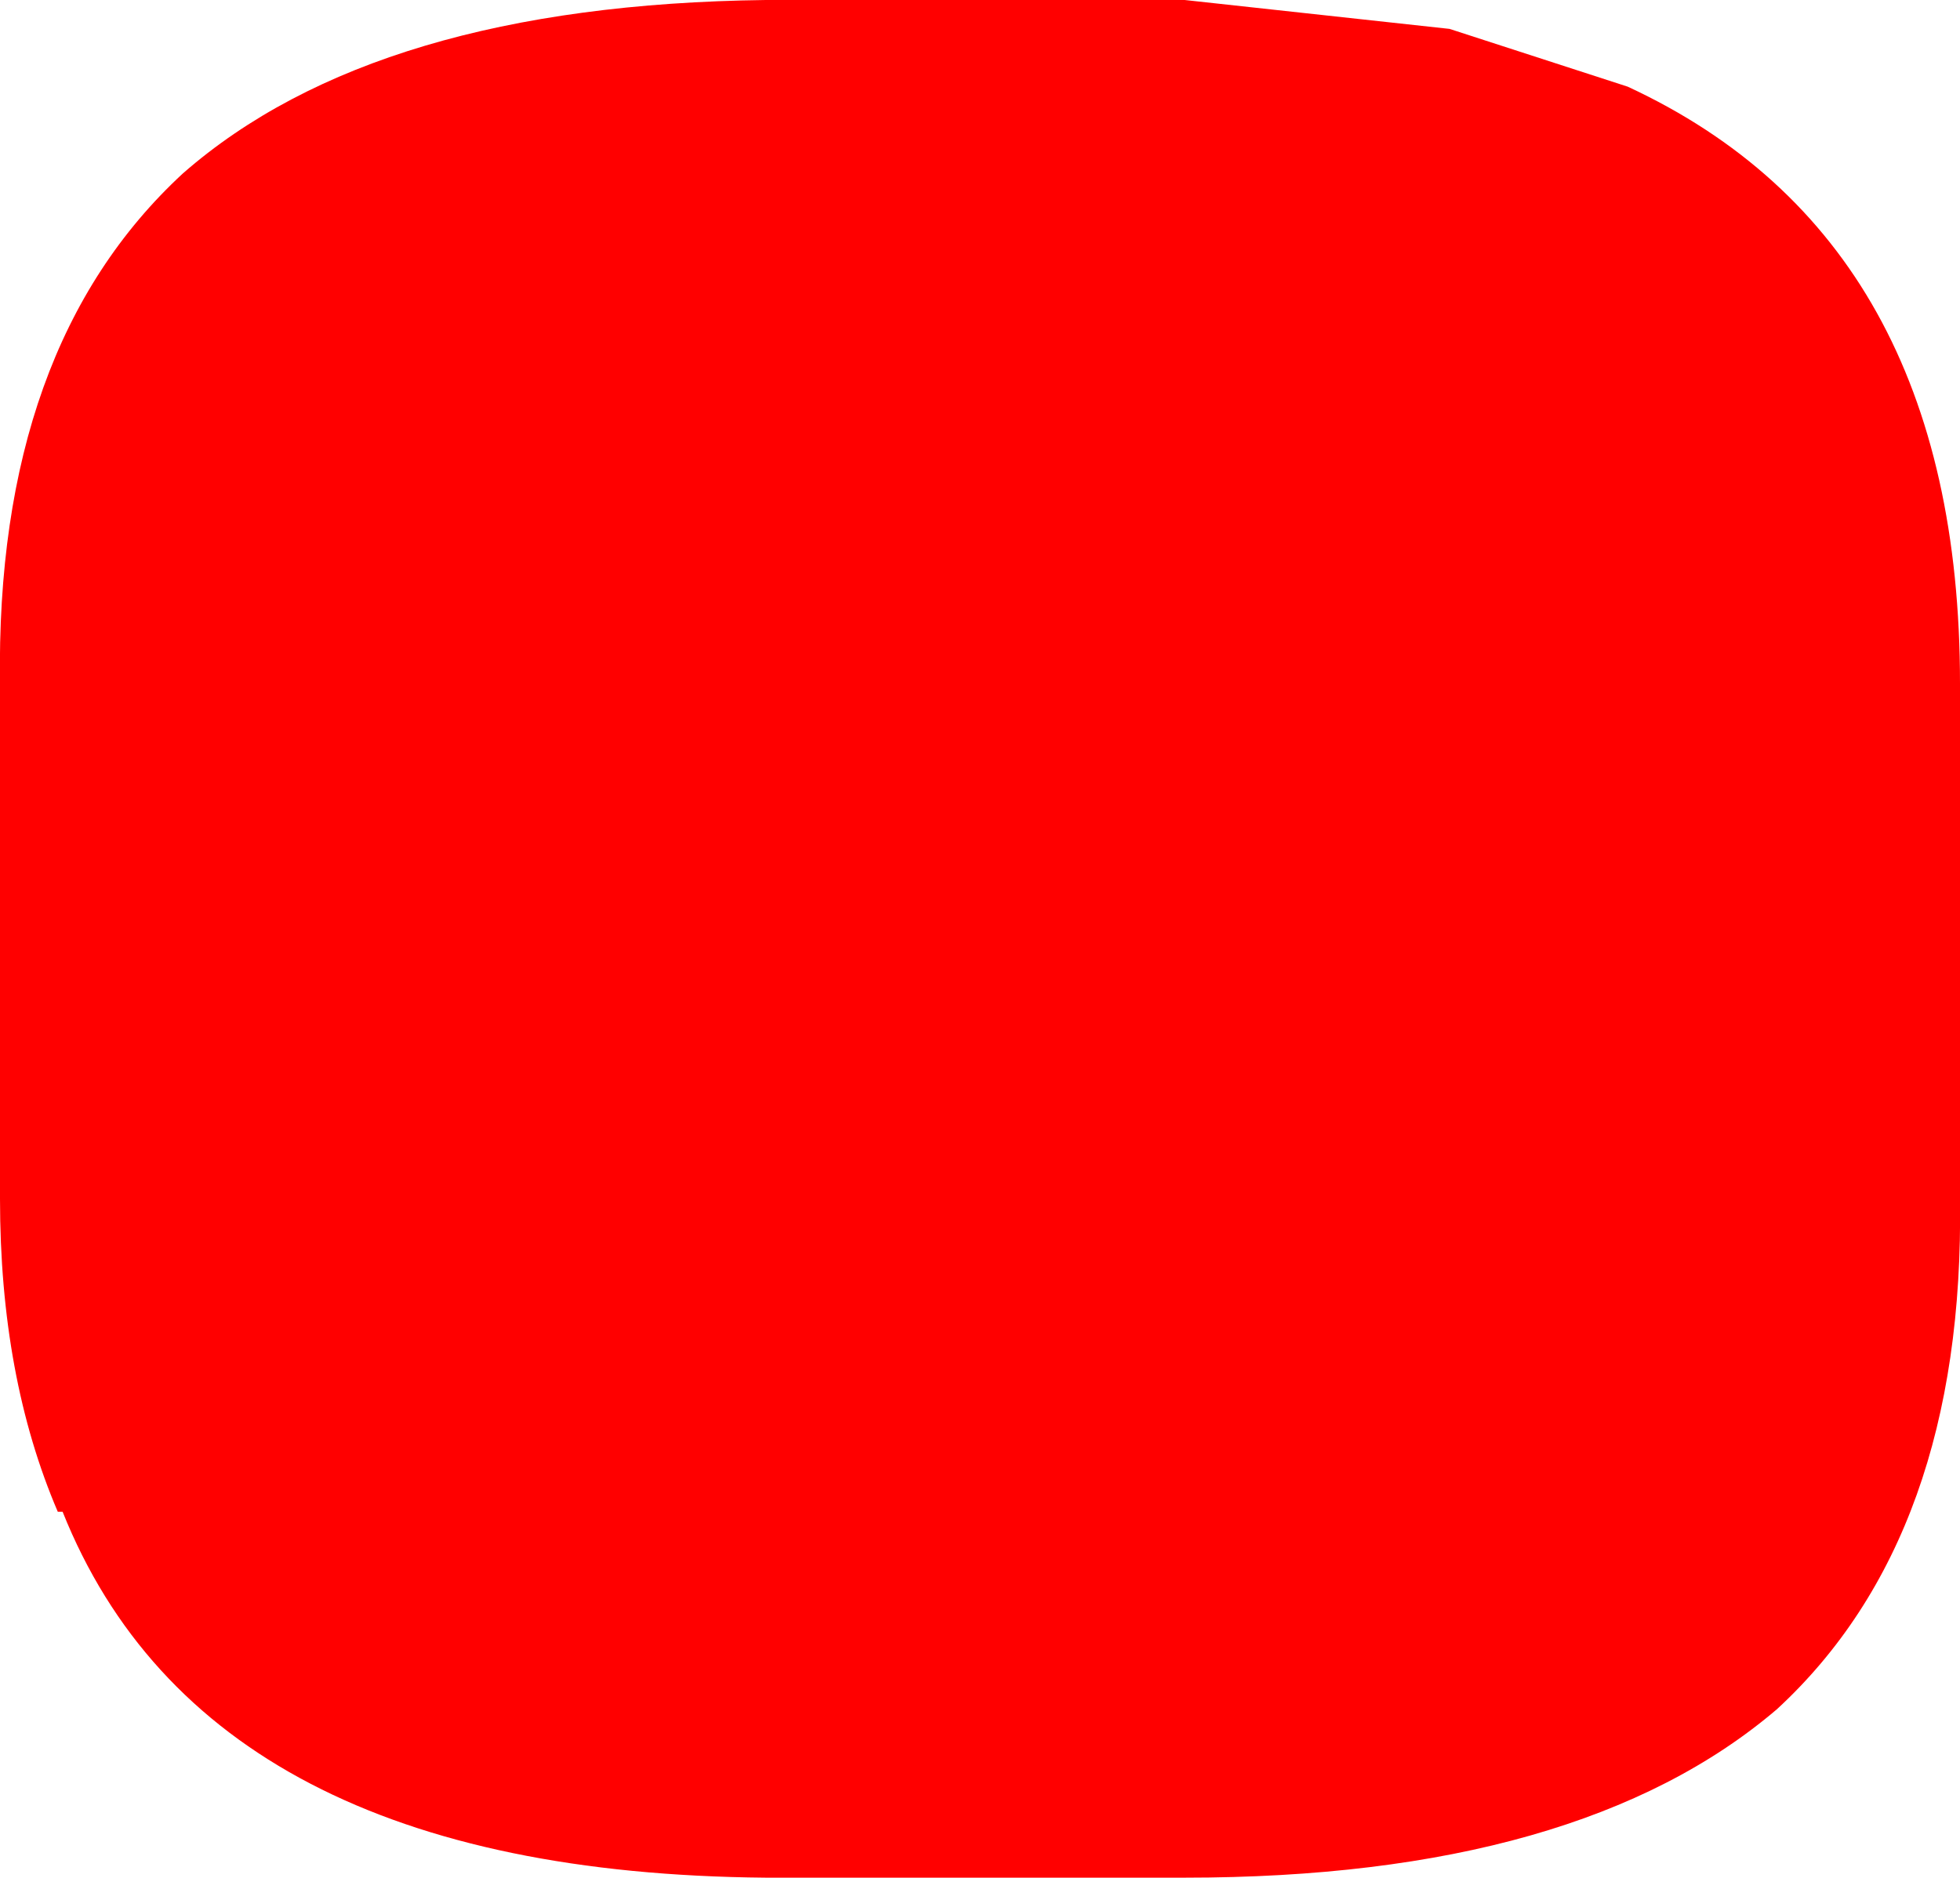 <?xml version="1.0" encoding="UTF-8" standalone="no"?>
<svg xmlns:ffdec="https://www.free-decompiler.com/flash" xmlns:xlink="http://www.w3.org/1999/xlink" ffdec:objectType="shape" height="19.5px" width="20.35px" xmlns="http://www.w3.org/2000/svg">
  <g transform="matrix(1.0, 0.0, 0.0, 1.0, 0.0, 0.0)">
    <path d="M20.35 12.45 Q20.4 15.95 18.45 17.75 16.4 19.5 12.3 19.5 L7.95 19.5 Q2.15 19.45 0.65 15.7 L0.6 15.7 Q0.0 14.3 0.0 12.45 L0.0 7.1 Q-0.05 3.6 1.9 1.8 3.9 0.05 7.95 0.0 L8.05 0.0 12.3 0.0 15.05 0.3 16.9 0.9 Q20.35 2.5 20.35 7.1 L20.35 12.45" fill="#ff0000" fill-rule="evenodd" stroke="none"/>
  </g>
</svg>
